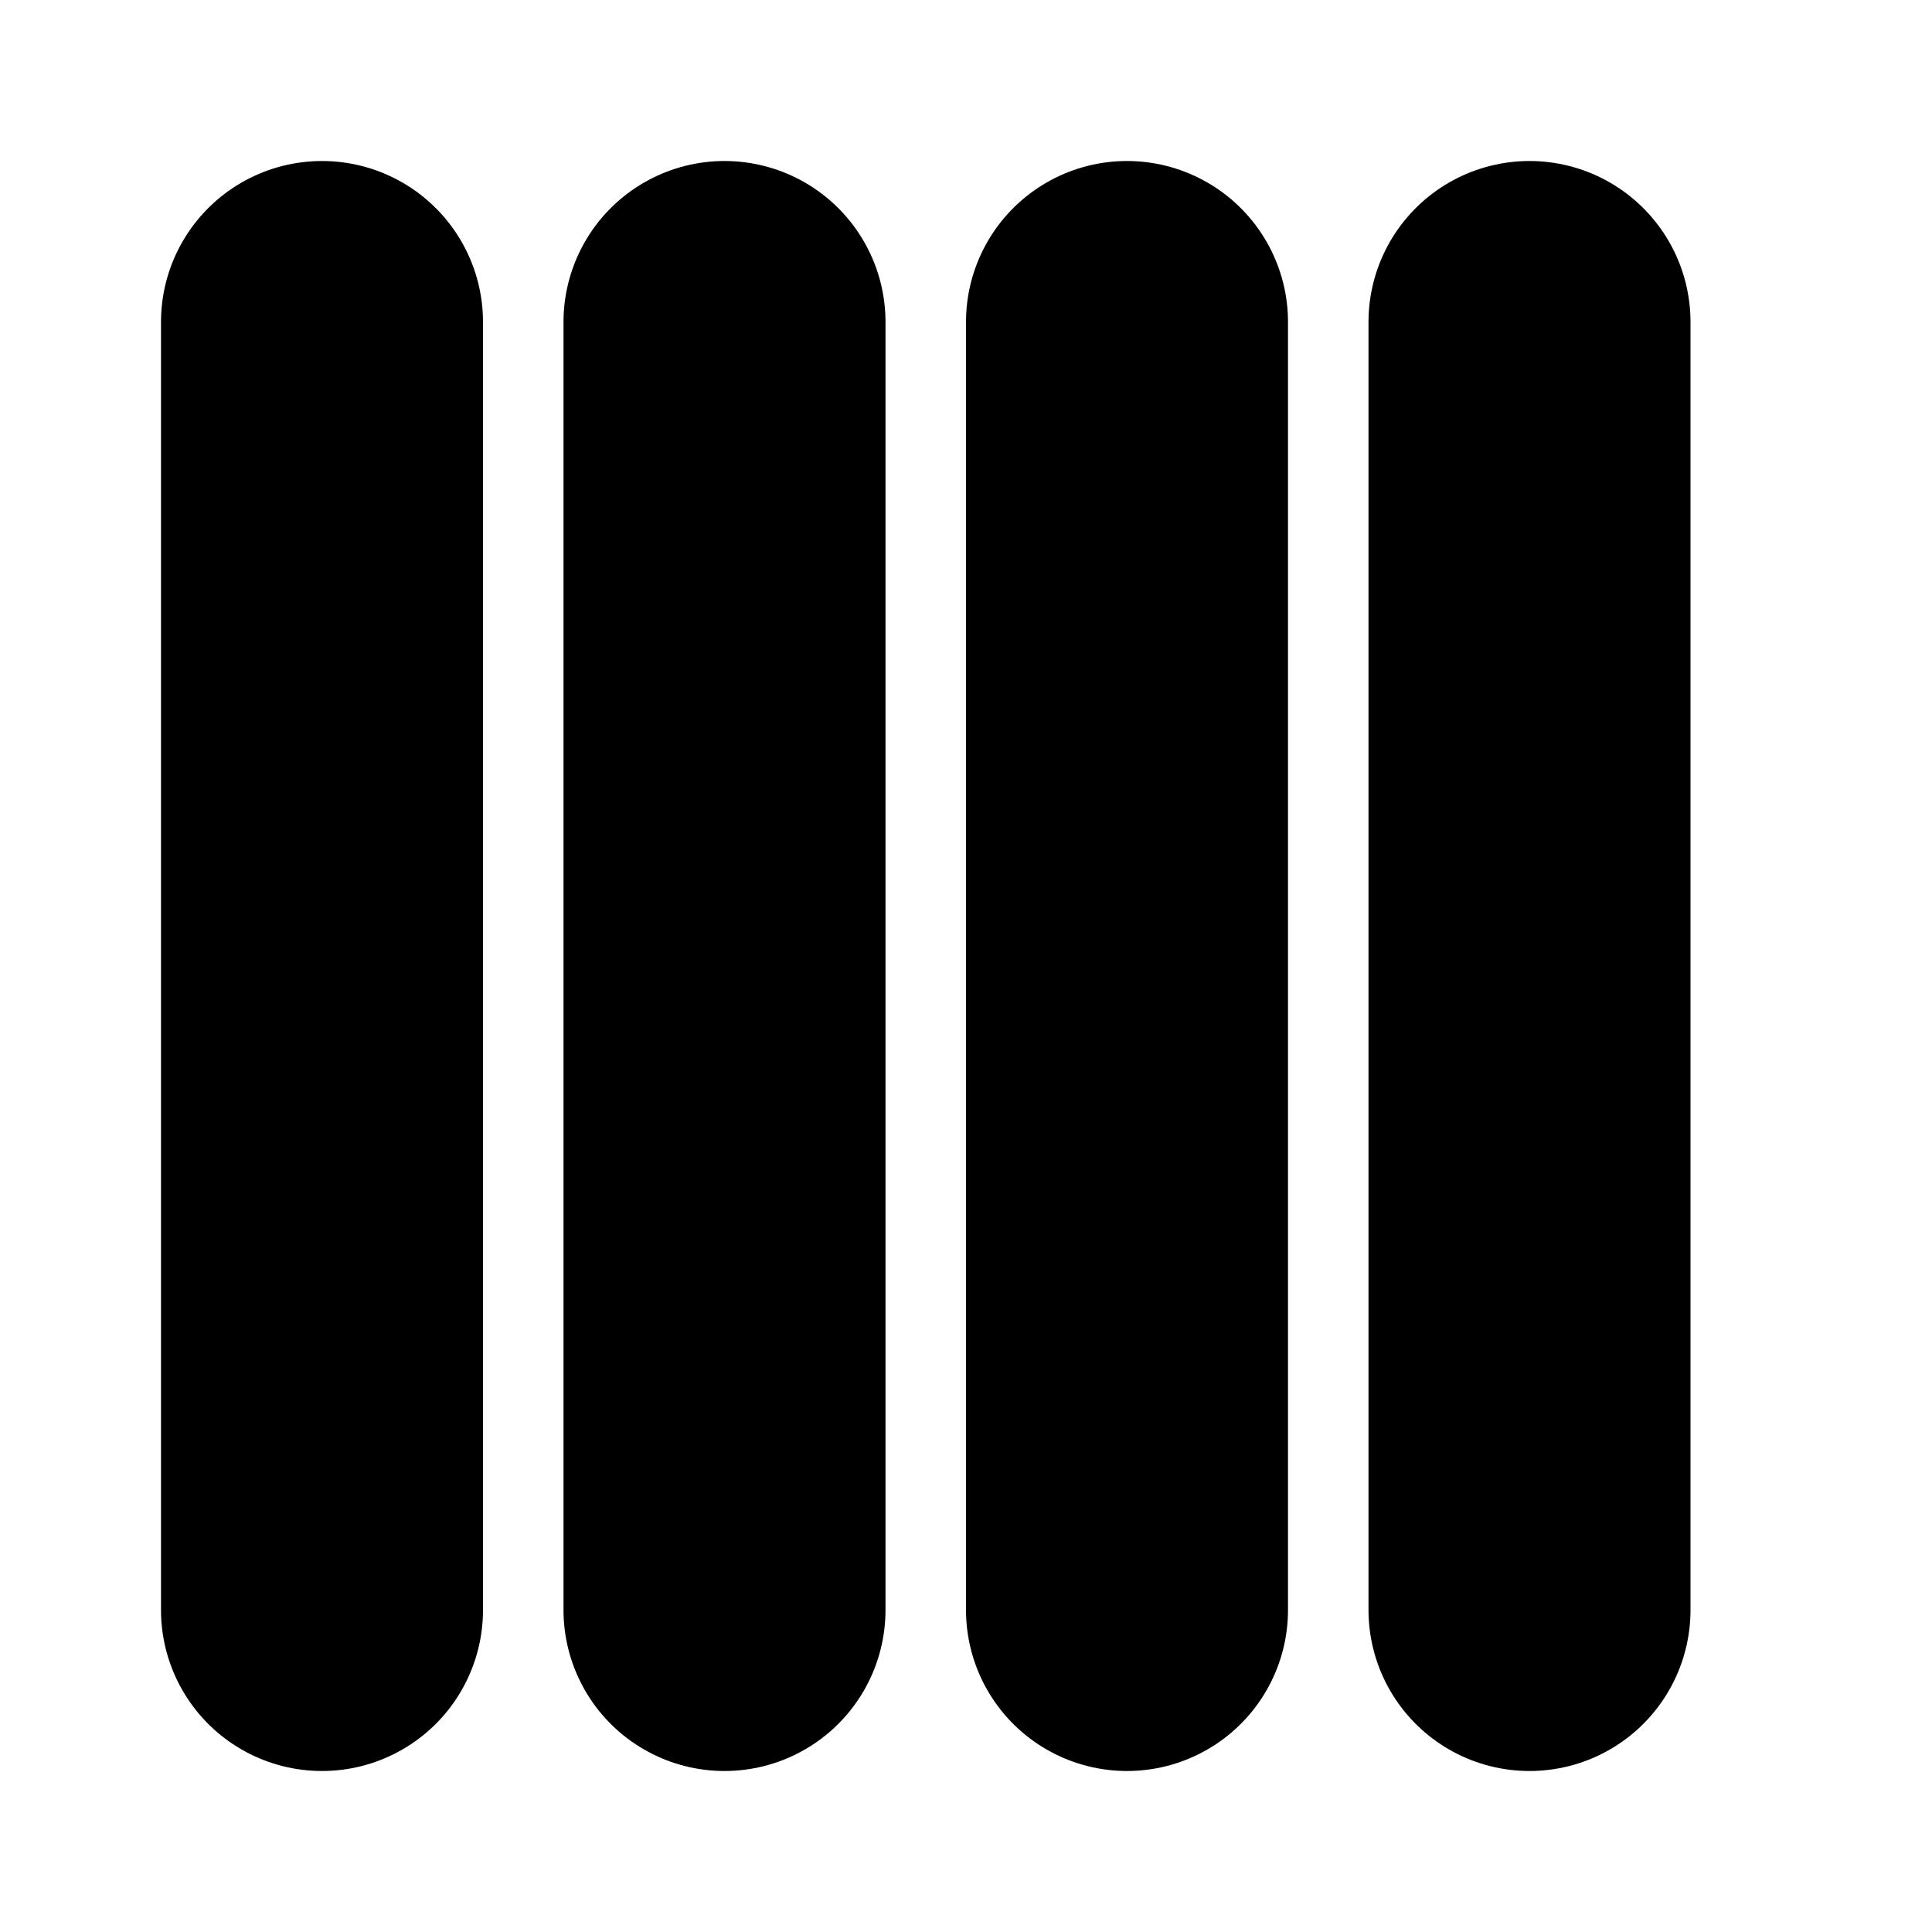 <?xml version="1.0"?>
<svg xmlns="http://www.w3.org/2000/svg" width="24" height="24" viewBox="0 0 24 24" fill="none" stroke="currentColor" stroke-width="4.000" stroke-linecap="round" stroke-linejoin="round">
  <path d="M4 4v16"/>
  <path d="M9 4v16"/>
  <path d="M14 4v16"/>
  <path d="M19 4v16"/>
</svg>
